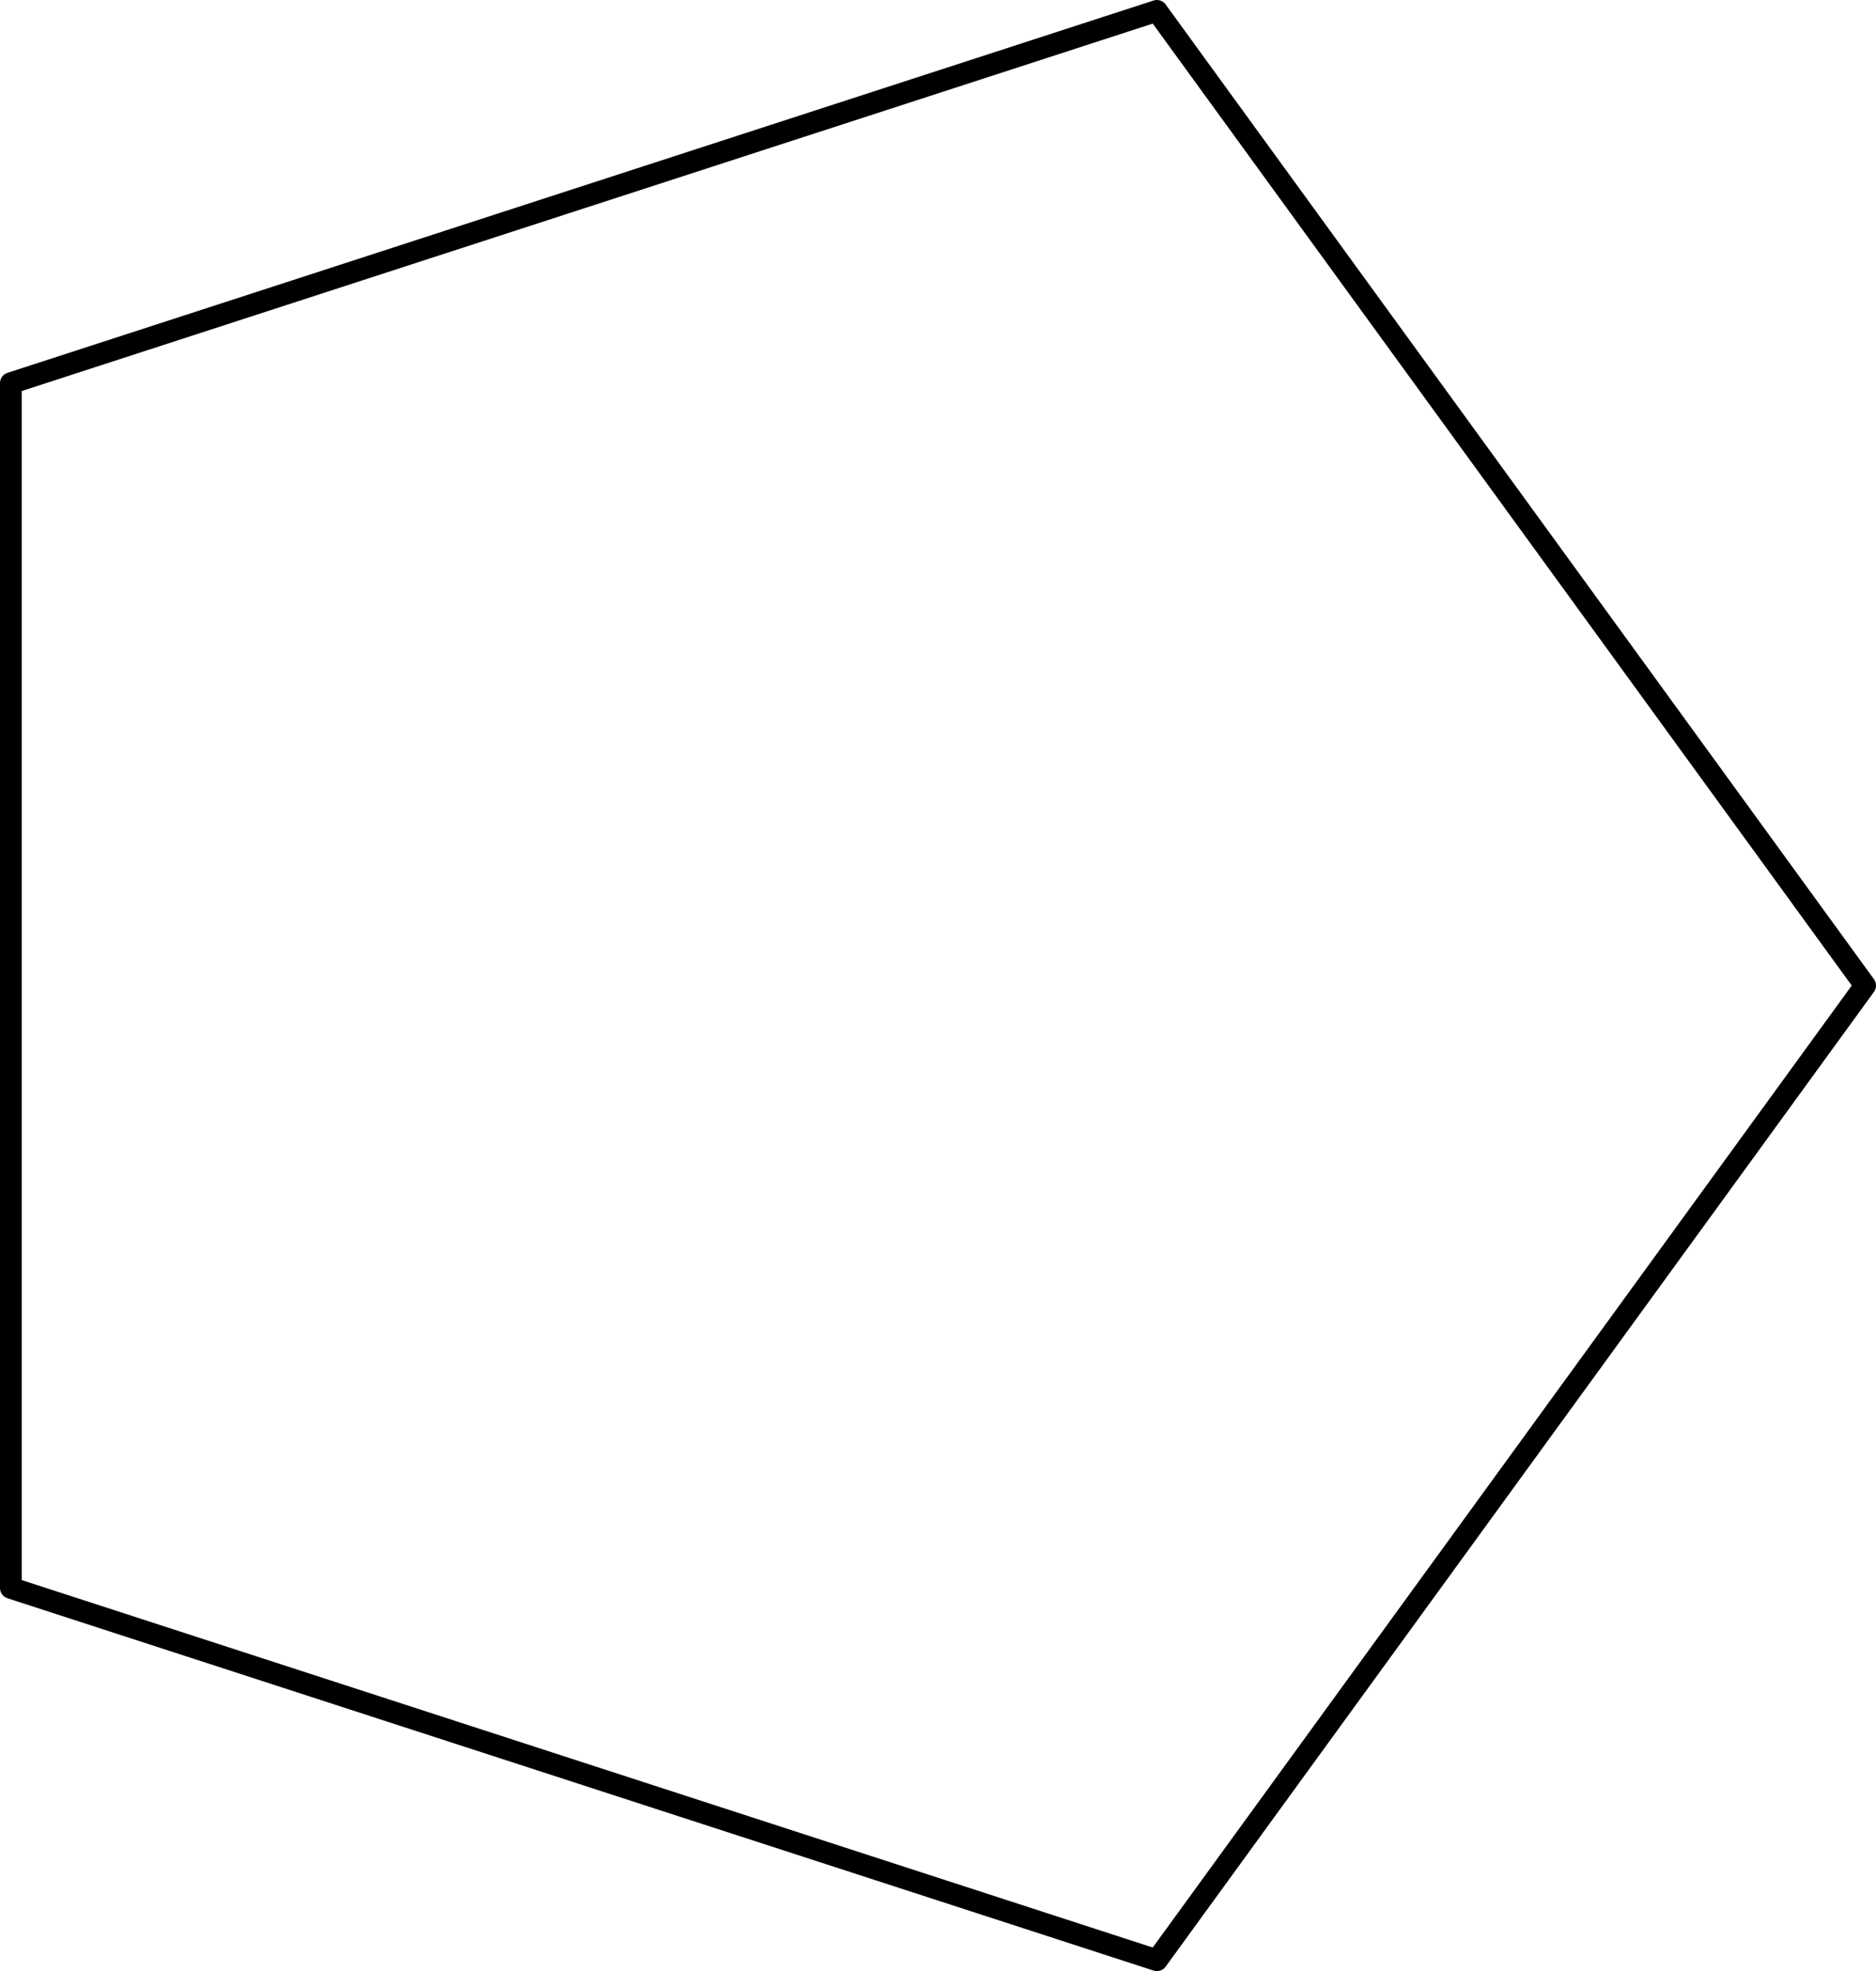 <?xml version="1.0"?>
<!-- Created by MetaPost 2.02 on 2024.02.05:1231 -->
<svg version="1.1" xmlns="http://www.w3.org/2000/svg" xmlns:xlink="http://www.w3.org/1999/xlink" width="259.397" height="272.589" viewBox="0 0 259.397 272.589">
<!-- Original BoundingBox: -116.164368 -136.294434 143.232254 136.294434 -->
  <path d="M257.897 136.294C225.251 91.363,192.608 46.431,159.963 1.5C107.142 18.663,54.321 35.824,1.5 52.987C1.5 108.526,1.5 164.063,1.5 219.602C54.321 236.765,107.142 253.926,159.963 271.089C192.608 226.157,225.251 181.226,257.897 136.294" style="stroke:rgb(0%,0%,0%); stroke-width: 3;stroke-linecap: round;stroke-linejoin: round;stroke-miterlimit: 10;fill: none;"></path>
</svg>
